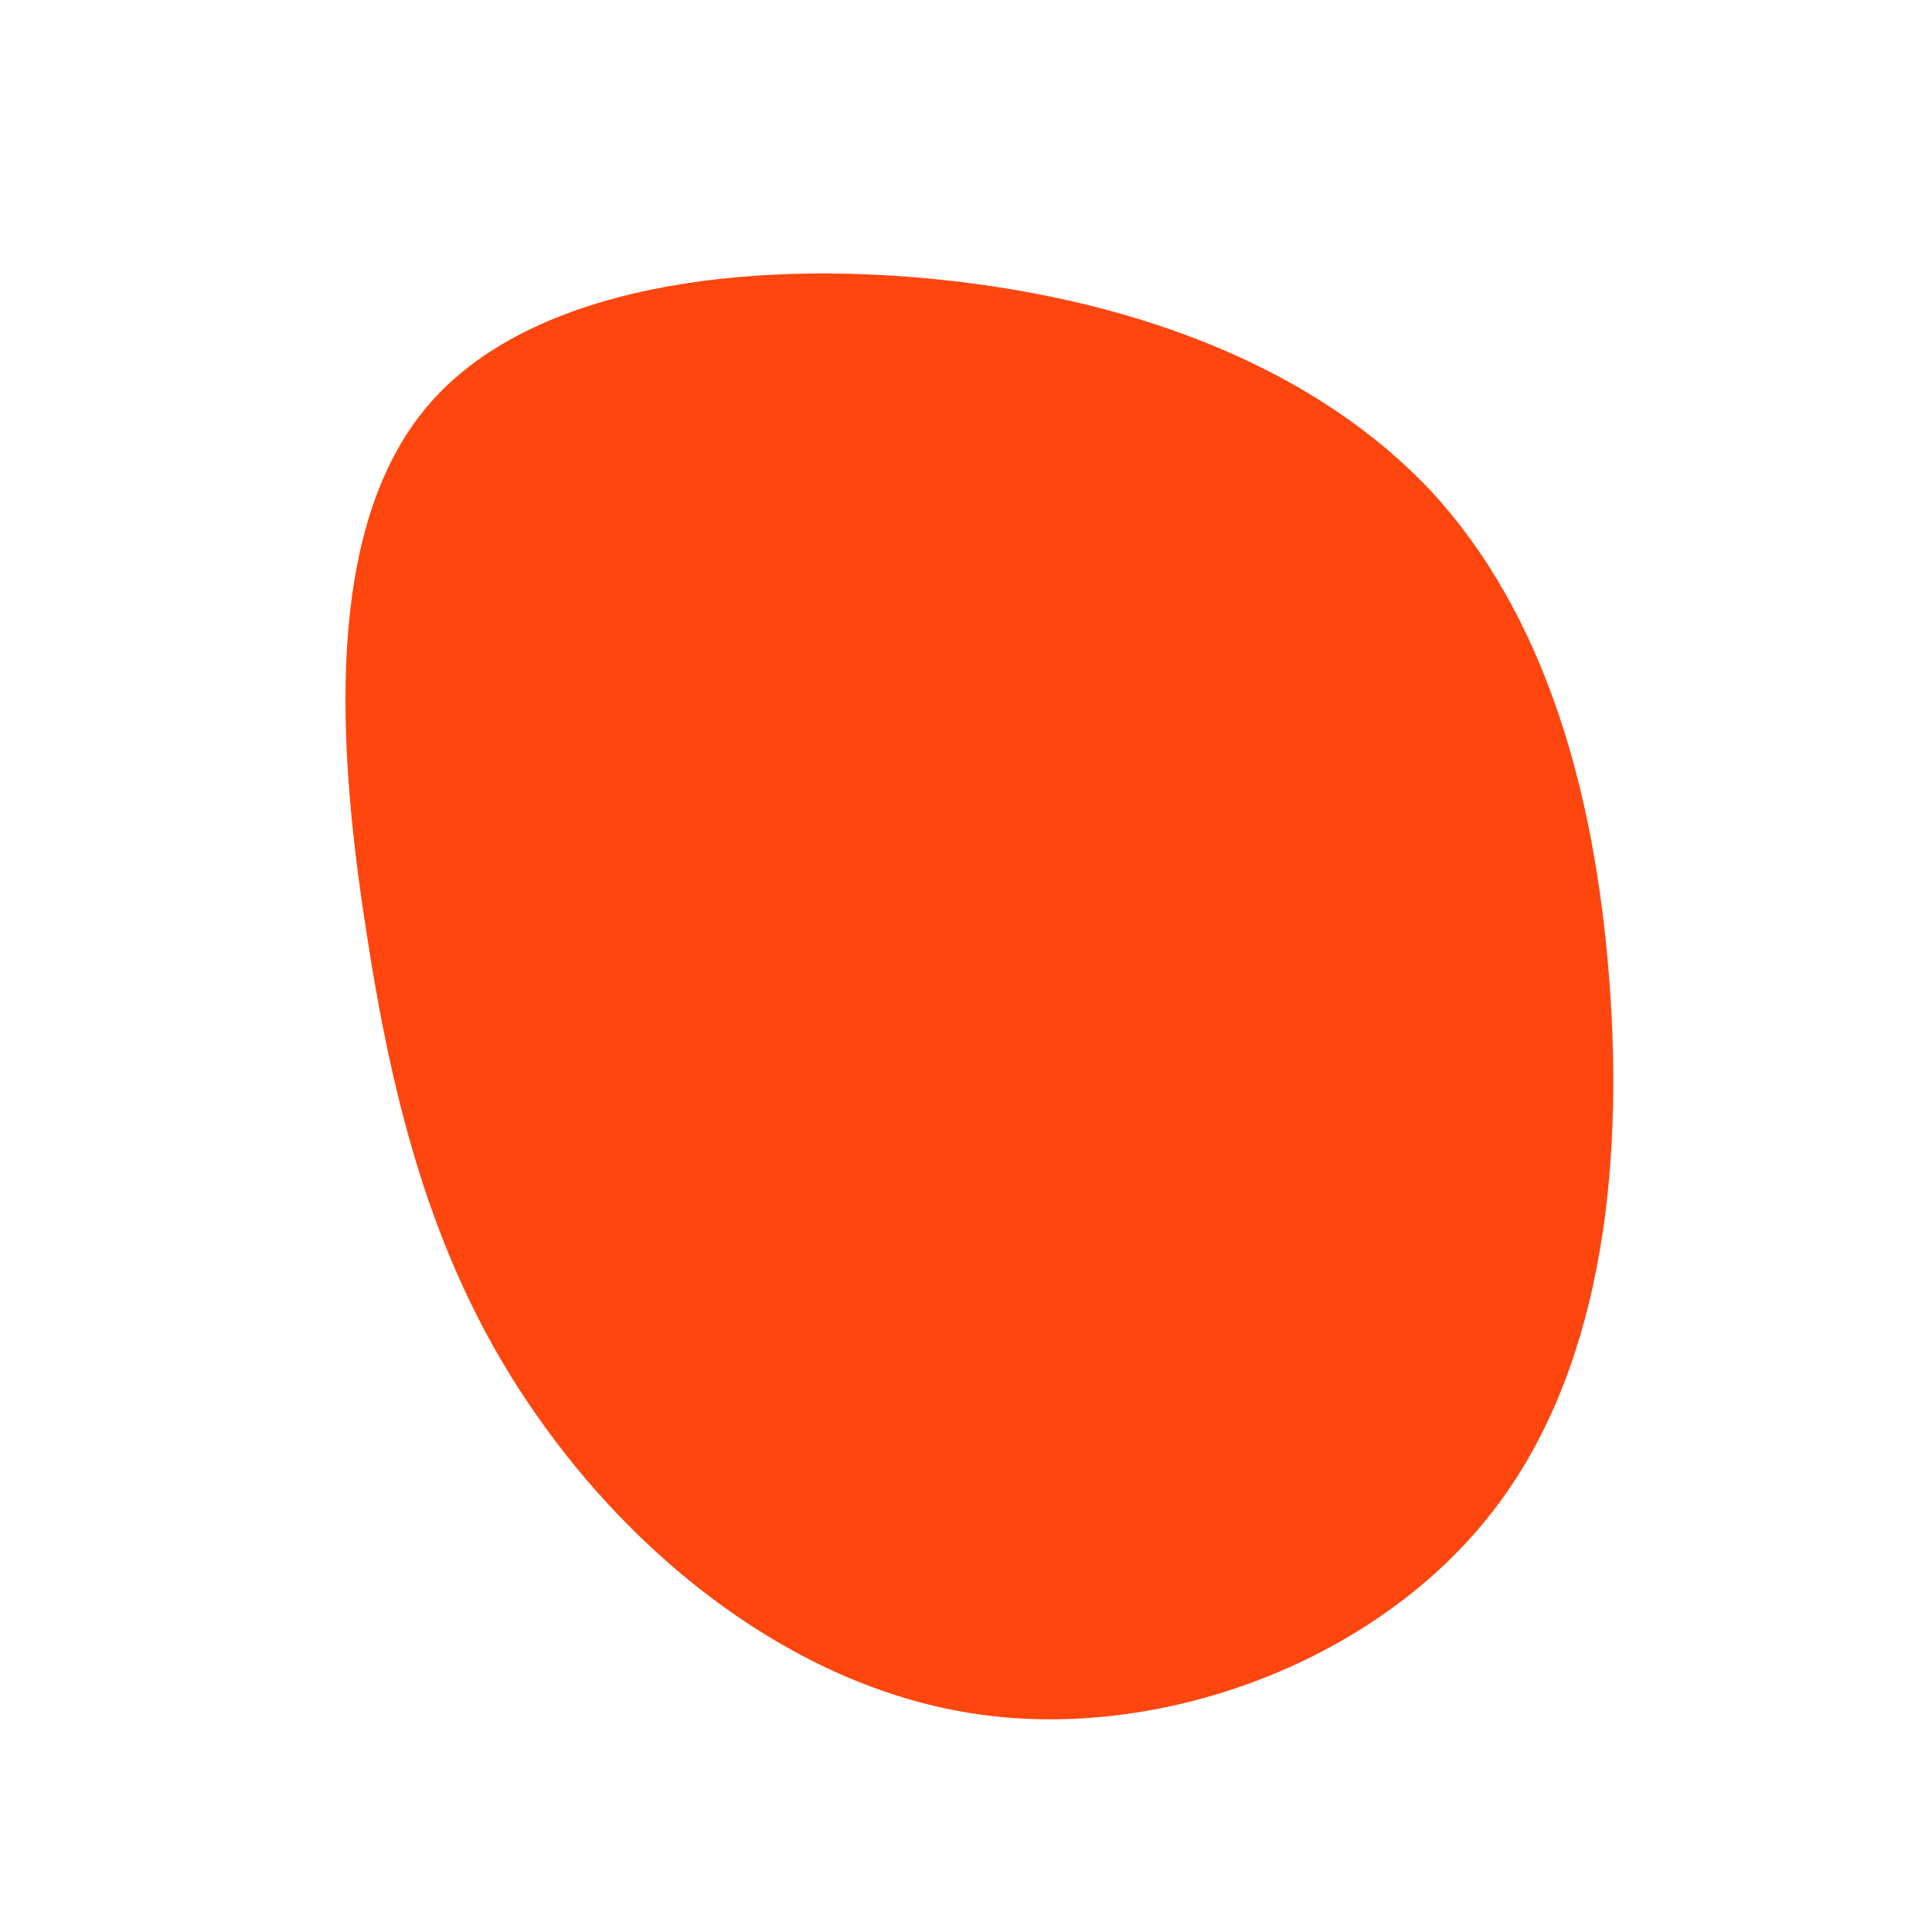 <?xml version="1.0" standalone="no"?>
<svg viewBox="0 0 200 200" xmlns="http://www.w3.org/2000/svg">
  <path fill="#FF460E" d="M48.2,-49.1C59.9,-36.4,65.1,-18.2,66.6,1.5C68.1,21.2,65.8,42.4,54.1,57C42.4,71.7,21.2,79.9,2.3,77.6C-16.5,75.3,-33,62.4,-43.6,47.7C-54.3,33,-59,16.5,-62,-3.1C-65.1,-22.6,-66.5,-45.2,-55.8,-57.9C-45.2,-70.5,-22.6,-73.2,-2.2,-71C18.2,-68.8,36.4,-61.7,48.2,-49.1Z" transform="translate(100 100)" />
</svg>
